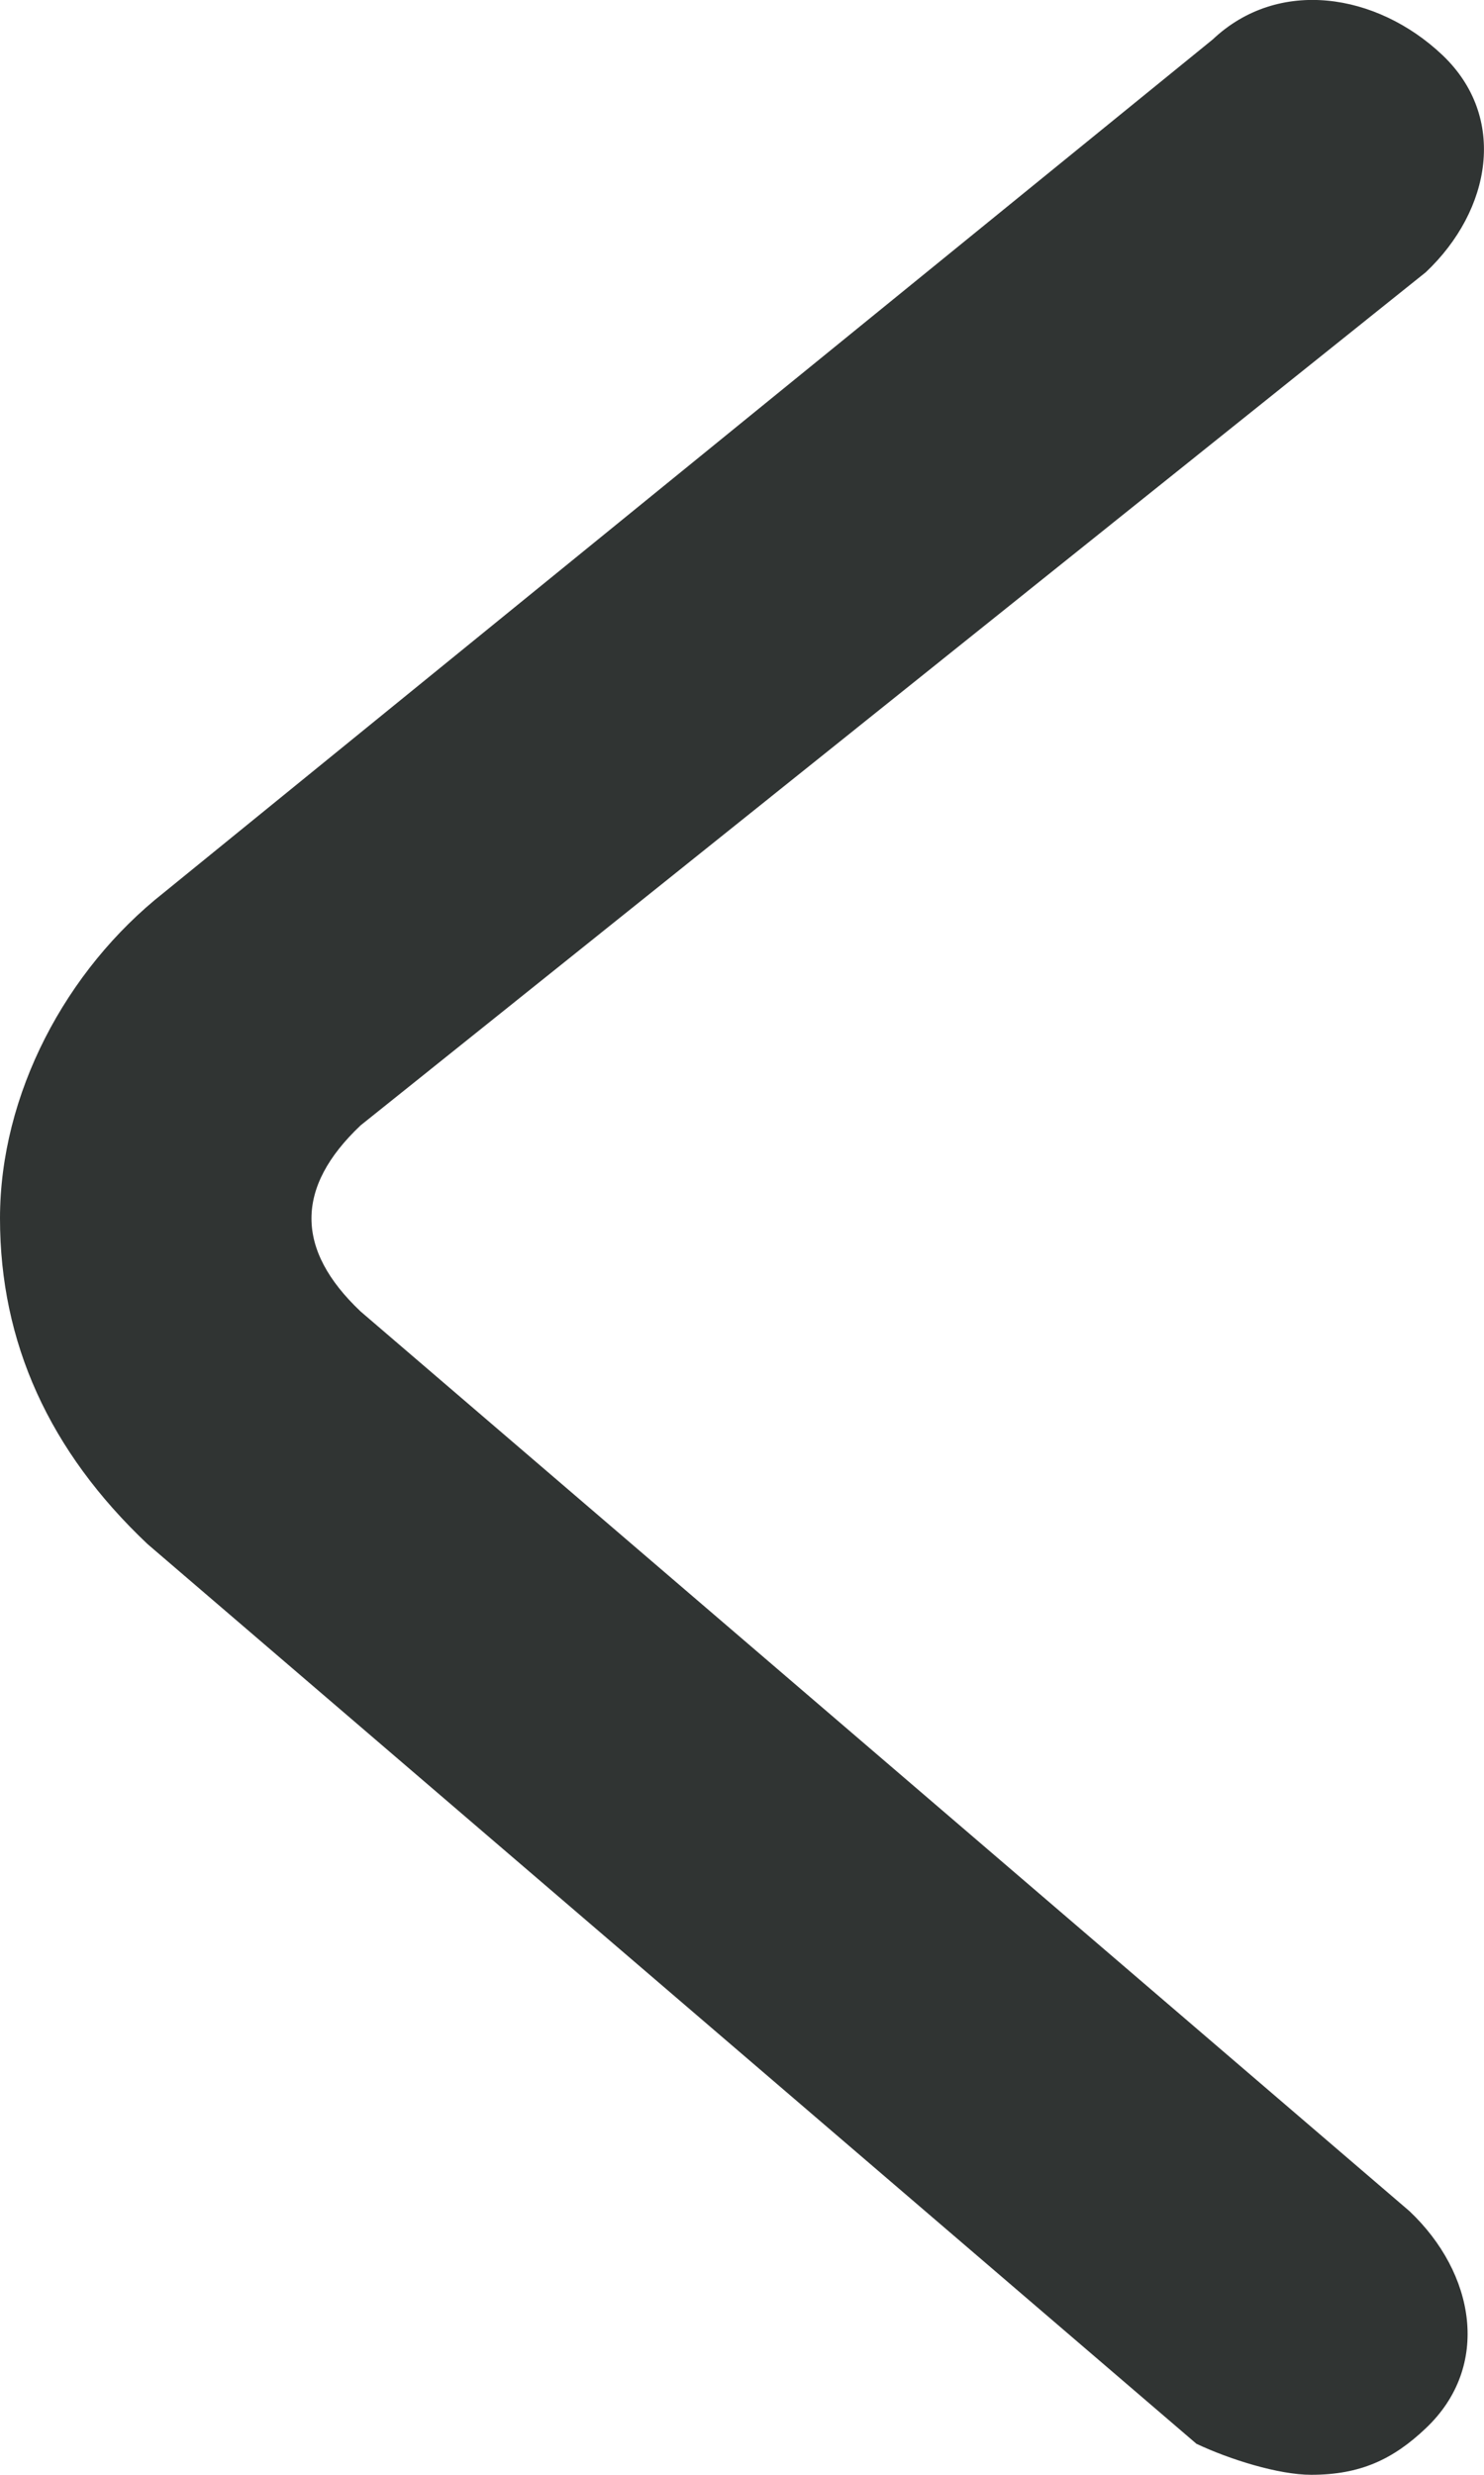 <svg xmlns="http://www.w3.org/2000/svg" xmlns:xlink="http://www.w3.org/1999/xlink" fill="none" version="1.1" width="9" height="15" viewBox="0 0 9 15"><g><path d="M7.952,15C8.25,15,8.449,14.906,8.647,14.718C9.045,14.342,8.946,13.778,8.548,13.402C8.548,13.402,2.187,7.949,2.187,7.949C1.988,7.761,1.889,7.573,1.889,7.385C1.889,7.197,1.988,7.009,2.187,6.821C2.187,6.821,8.647,1.65,8.647,1.65C9.045,1.274,9.144,0.709,8.747,0.333C8.349,-0.043,7.753,-0.137,7.355,0.239C7.355,0.239,0.994,5.41,0.994,5.41C0.398,5.88,0,6.633,0,7.385C0,8.137,0.298,8.795,0.895,9.359C0.895,9.359,7.256,14.812,7.256,14.812C7.455,14.906,7.753,15,7.952,15C7.952,15,7.952,15,7.952,15Z" fill="#303433" fill-opacity="1"/></g></svg>